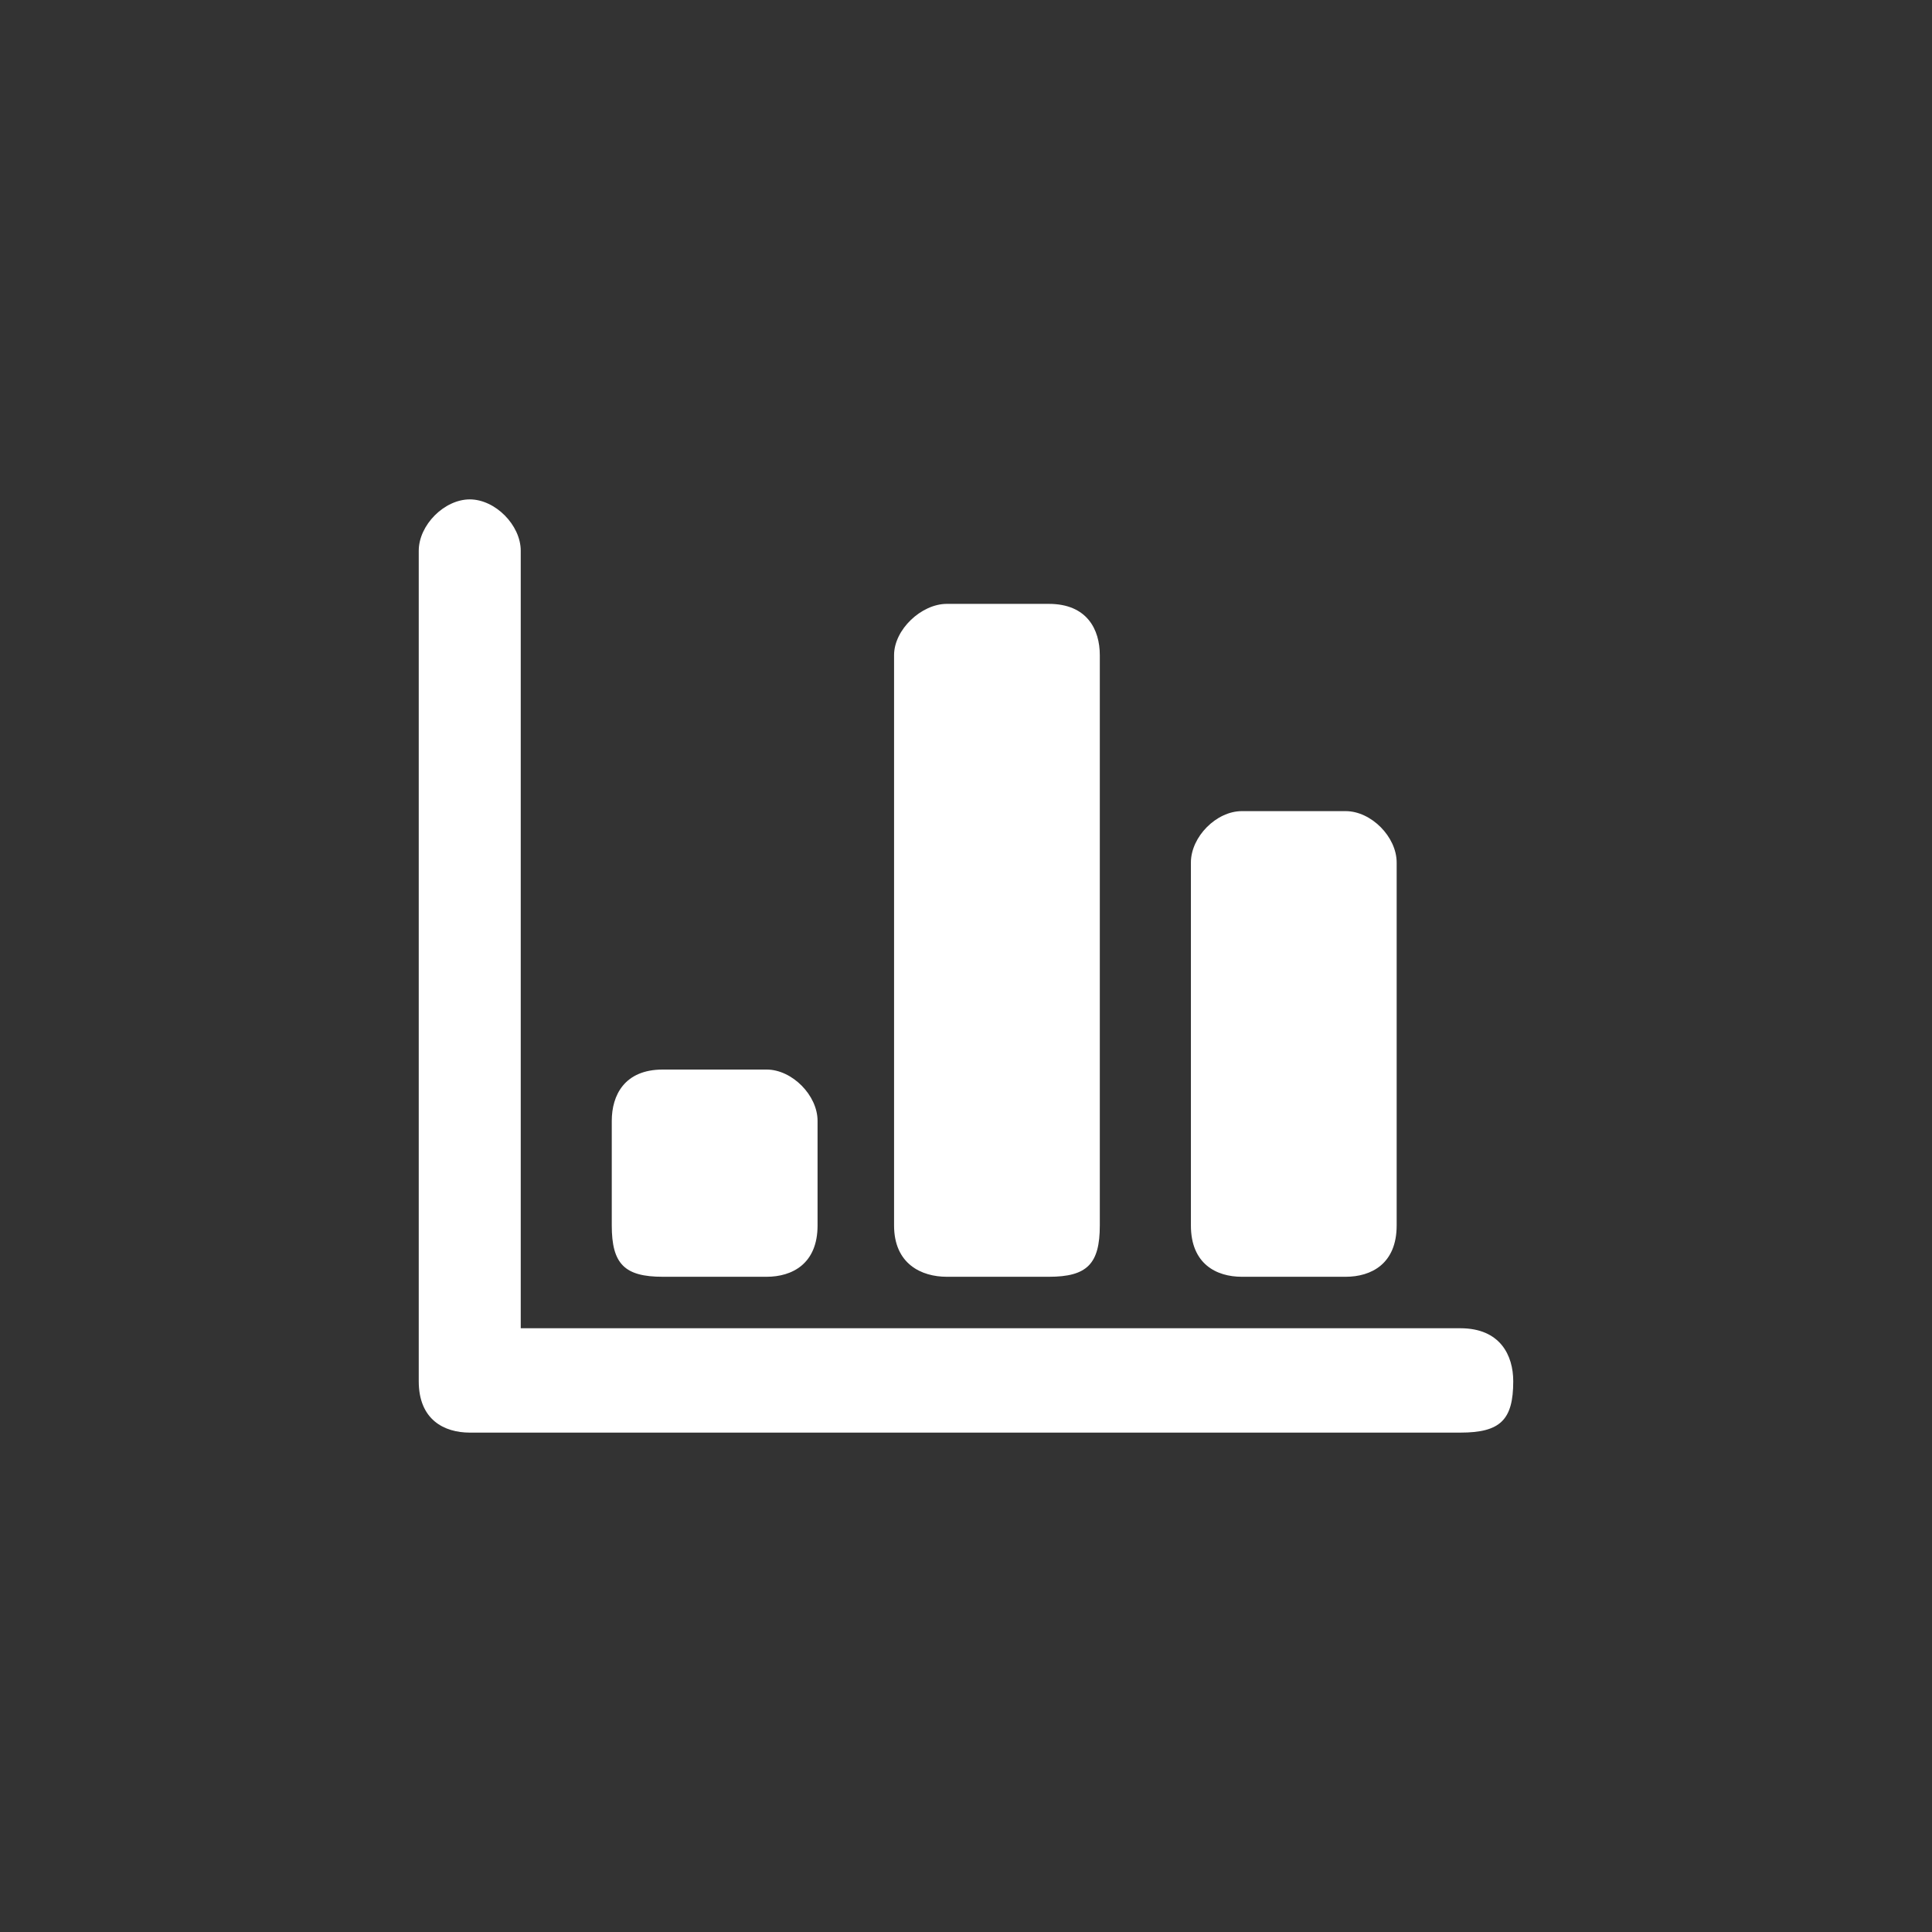 <?xml version="1.0" encoding="utf-8"?>
<!-- Generator: Adobe Illustrator 15.0.0, SVG Export Plug-In  -->
<!DOCTYPE svg PUBLIC "-//W3C//DTD SVG 1.1//EN" "http://www.w3.org/Graphics/SVG/1.1/DTD/svg11.dtd">
<svg version="1.1"
	 xmlns="http://www.w3.org/2000/svg" xmlns:xlink="http://www.w3.org/1999/xlink" xmlns:a="http://ns.adobe.com/AdobeSVGViewerExtensions/3.0/"
	 x="0px" y="0px" width="112px" height="112px" viewBox="-24.275 -28.95 112 112" enable-background="new -24.275 -28.95 112 112"
	 xml:space="preserve">
<rect x="-24.275" y="-28.95" width="112" height="112" fill="#333333" stroke="none"/>
<defs>
</defs>
<path display="none" fill-rule="evenodd" clip-rule="evenodd" fill="#FFFFFF" d="M48.086,7.855L48.086,7.855
	c0-3.826-2.482-6.438-6.258-6.438c-20.213,0-20.213,0-20.213,0c-3.771,0-6.255,2.611-6.255,6.438c-11.396,0-10.106,0-10.106,7.662
	c0,5.135,3.77,10.268,10.106,10.268c0,0,0,0,1.198,0c1.286,6.357,7.624,12.797,13.878,12.797c0,10.27,0,10.27,0,10.27
	c-5.051,0-5.051,0-5.051,0c-1.203,0-2.484,1.307-2.484,2.525c0,0,1.281,1.305,2.484,1.305c12.592,0,12.592,0,12.592,0
	c1.372,0,2.567-1.305,2.567-1.305c0-1.219-1.195-2.525-2.567-2.525c-4.968,0-4.968,0-4.968,0c0-10.27,0-10.27,0-10.27
	c6.34,0,12.594-6.439,13.877-12.797c1.199,0,1.199,0,1.199,0c6.338,0,10.109-5.133,10.109-10.268
	C58.195,7.855,59.482,7.855,48.086,7.855L48.086,7.855z M15.36,21.957L15.36,21.957c-3.854,0-7.624-2.609-7.624-6.439
	s0-3.83,7.624-3.83V21.957L15.36,21.957L15.36,21.957z M45.604,18.039L45.604,18.039c0,7.746-6.254,18.02-13.88,18.02
	c-7.541,0-13.879-10.273-13.879-18.02c0-10.184,0-10.184,0-10.184c0-1.305,2.569-2.609,3.771-2.609c20.213,0,20.213,0,20.213,0
	c1.202,0,3.775,1.305,3.775,2.609V18.039L45.604,18.039L45.604,18.039z M48.086,21.957L48.086,21.957c0-10.27,0-10.27,0-10.27
	c7.625,0,7.625,0,7.625,3.83S51.941,21.957,48.086,21.957L48.086,21.957z"/>
<path fill-rule="evenodd" clip-rule="evenodd" fill="#FFFFFF" d="M60.385,54.1L60.385,54.1c-57.425,0-57.425,0-57.425,0
	c-1.48,0-2.96-0.74-2.96-2.977C0,2.98,0,2.98,0,2.98C0,1.49,1.479,0,2.96,0c1.473,0,2.953,1.49,2.953,2.98
	c0,38.365,0,38.365,0,38.365c0,6.705,0,6.705,0,6.705c54.472,0,54.472,0,54.472,0c2.32,0,3.064,1.586,3.064,3.072
	C63.449,53.359,62.705,54.1,60.385,54.1L60.385,54.1z M53.734,45.066L53.734,45.066c-6.018,0-6.018,0-6.018,0
	c-1.479,0-2.953-0.746-2.953-2.975c0-21.039,0-21.039,0-21.039c0-1.492,1.475-2.98,2.953-2.98c6.018,0,6.018,0,6.018,0
	c1.477,0,2.957,1.488,2.957,2.98c0,21.039,0,21.039,0,21.039C56.691,44.32,55.211,45.066,53.734,45.066L53.734,45.066z
	 M36.529,45.066L36.529,45.066c-5.917,0-5.917,0-5.917,0c-1.475,0-3.057-0.746-3.057-2.975c0-33.063,0-33.063,0-33.063
	c0-1.48,1.582-2.971,3.057-2.971c5.917,0,5.917,0,5.917,0c2.215,0,2.953,1.49,2.953,2.971c0,33.063,0,33.063,0,33.063
	C39.482,44.32,38.744,45.066,36.529,45.066L36.529,45.066z M20.167,45.066L20.167,45.066c-6.02,0-6.02,0-6.02,0
	c-2.219,0-2.957-0.746-2.957-2.975c0-6.063,0-6.063,0-6.063c0-1.486,0.738-2.975,2.957-2.975c6.02,0,6.02,0,6.02,0
	c1.473,0,2.953,1.488,2.953,2.975c0,6.063,0,6.063,0,6.063C23.12,44.32,21.64,45.066,20.167,45.066L20.167,45.066z"/>
</svg>
